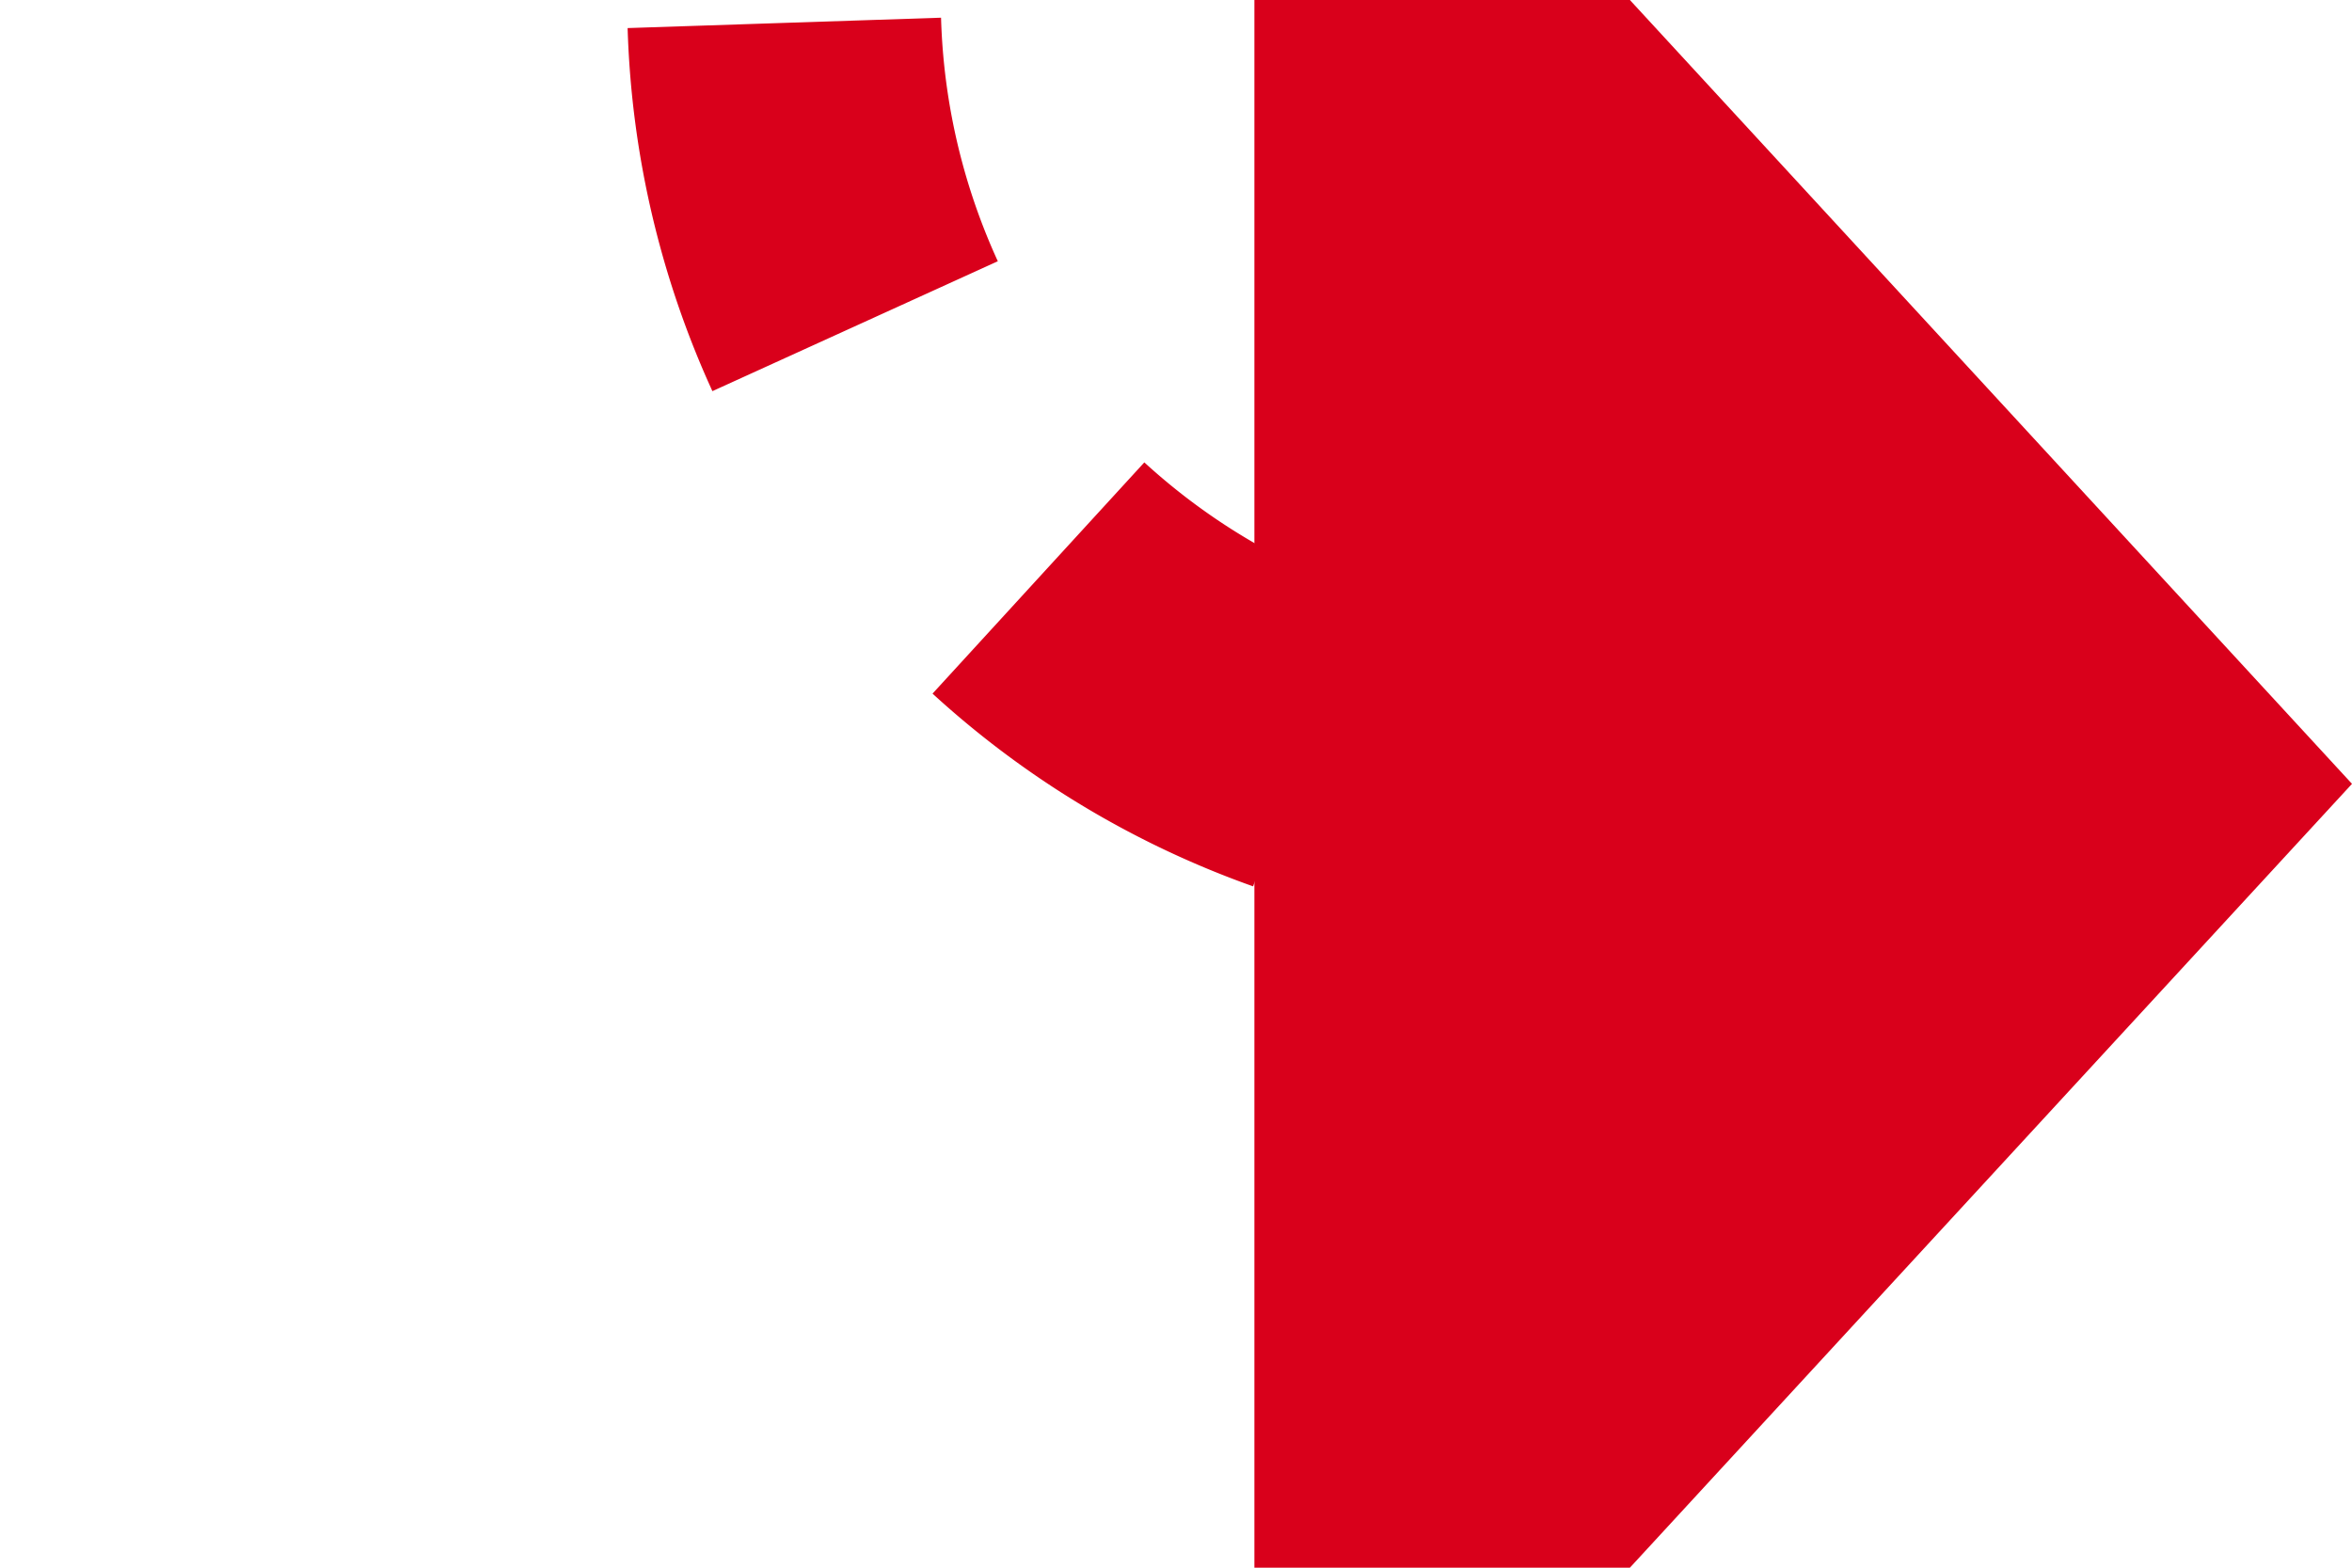 ﻿<?xml version="1.0" encoding="utf-8"?>
<svg version="1.1" xmlns:xlink="http://www.w3.org/1999/xlink" width="15px" height="10px" preserveAspectRatio="xMinYMid meet" viewBox="1405 395  15 8" xmlns="http://www.w3.org/2000/svg">
  <path d="M 1389 269  L 1405 269  A 5 5 0 0 1 1410 274 L 1410 394  A 5 5 0 0 0 1415 399 " stroke-width="2" stroke-dasharray="2,2" stroke="#d9001b" fill="none" />
  <path d="M 1413 406.6  L 1420 399  L 1413 391.4  L 1413 406.6  Z " fill-rule="nonzero" fill="#d9001b" stroke="none" />
</svg>